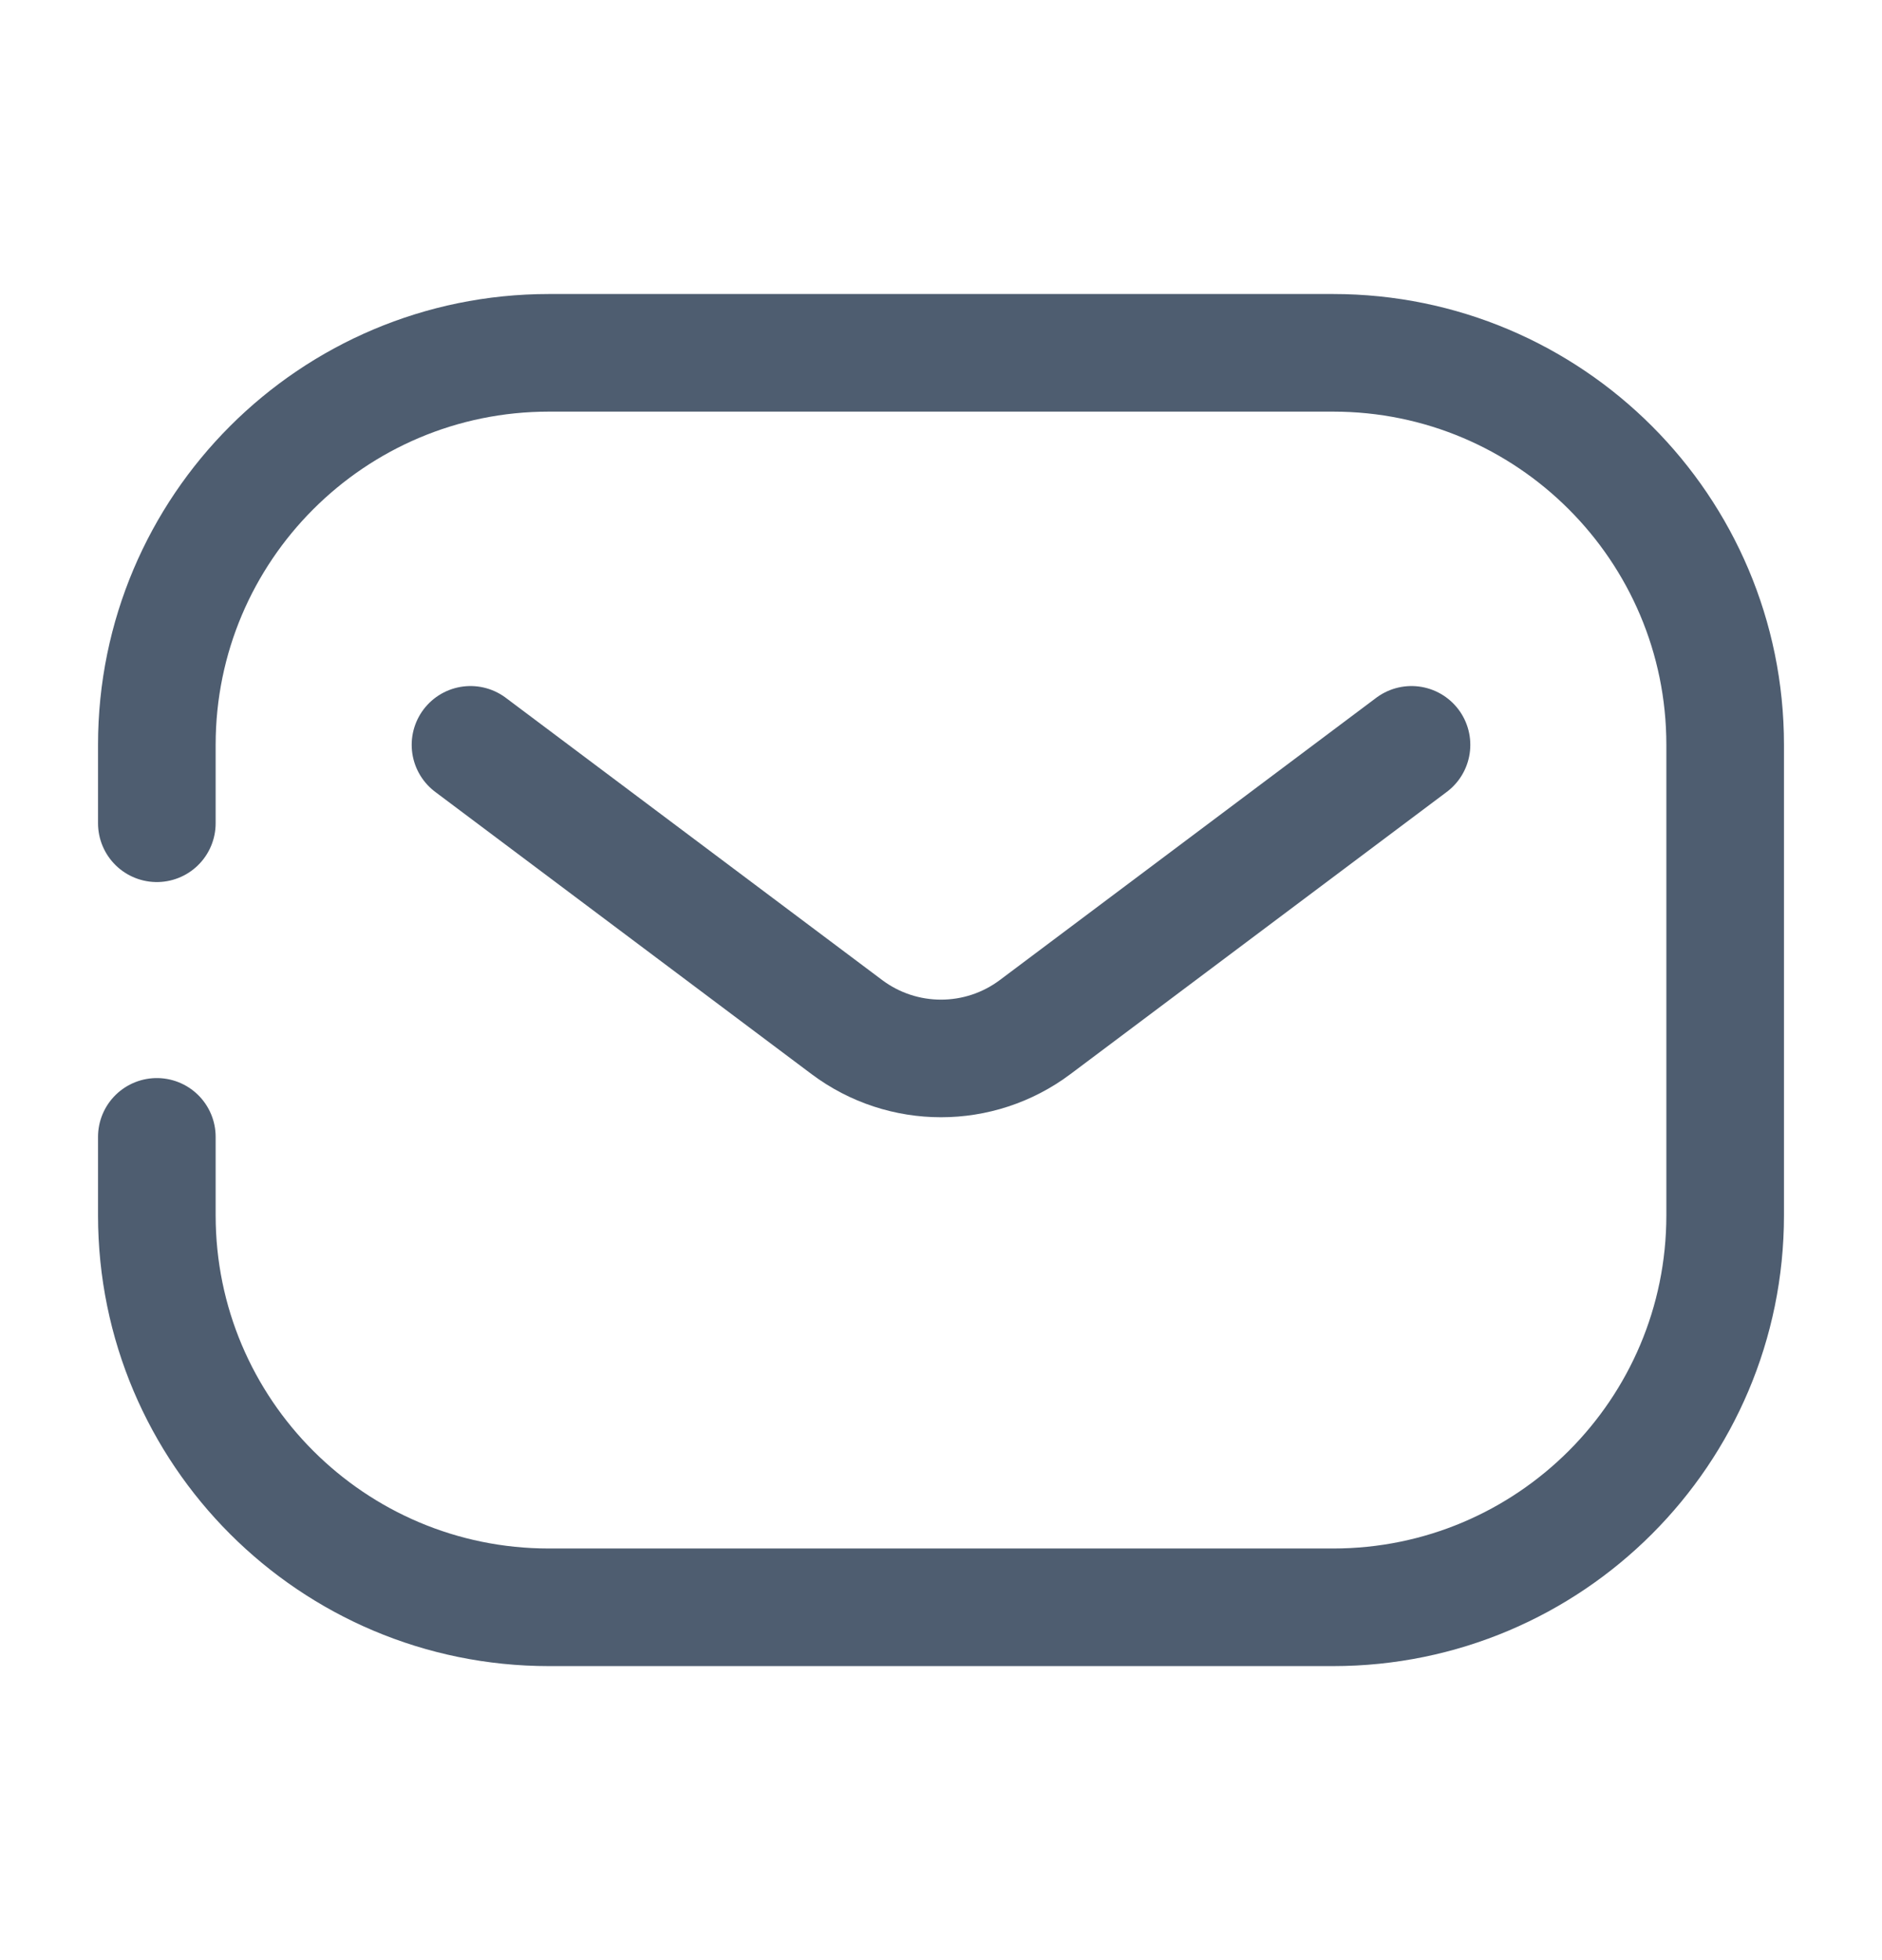 <svg width="24" height="25" viewBox="0 0 24 25" fill="none" xmlns="http://www.w3.org/2000/svg">
<path d="M2 10.5V9.5C2 6.739 4.239 4.5 7 4.5H17C19.761 4.5 22 6.739 22 9.5V15.5C22 18.261 19.761 20.5 17 20.5H7C4.239 20.5 2 18.261 2 15.5V14.5" stroke="#4E5D70" stroke-width="1.5" stroke-linecap="round"/>
<path d="M6 9.5L10.8 13.1C11.511 13.633 12.489 13.633 13.2 13.1L18 9.5" stroke="#4E5D70" stroke-width="1.5" stroke-linecap="round" stroke-linejoin="round"/>
</svg>
